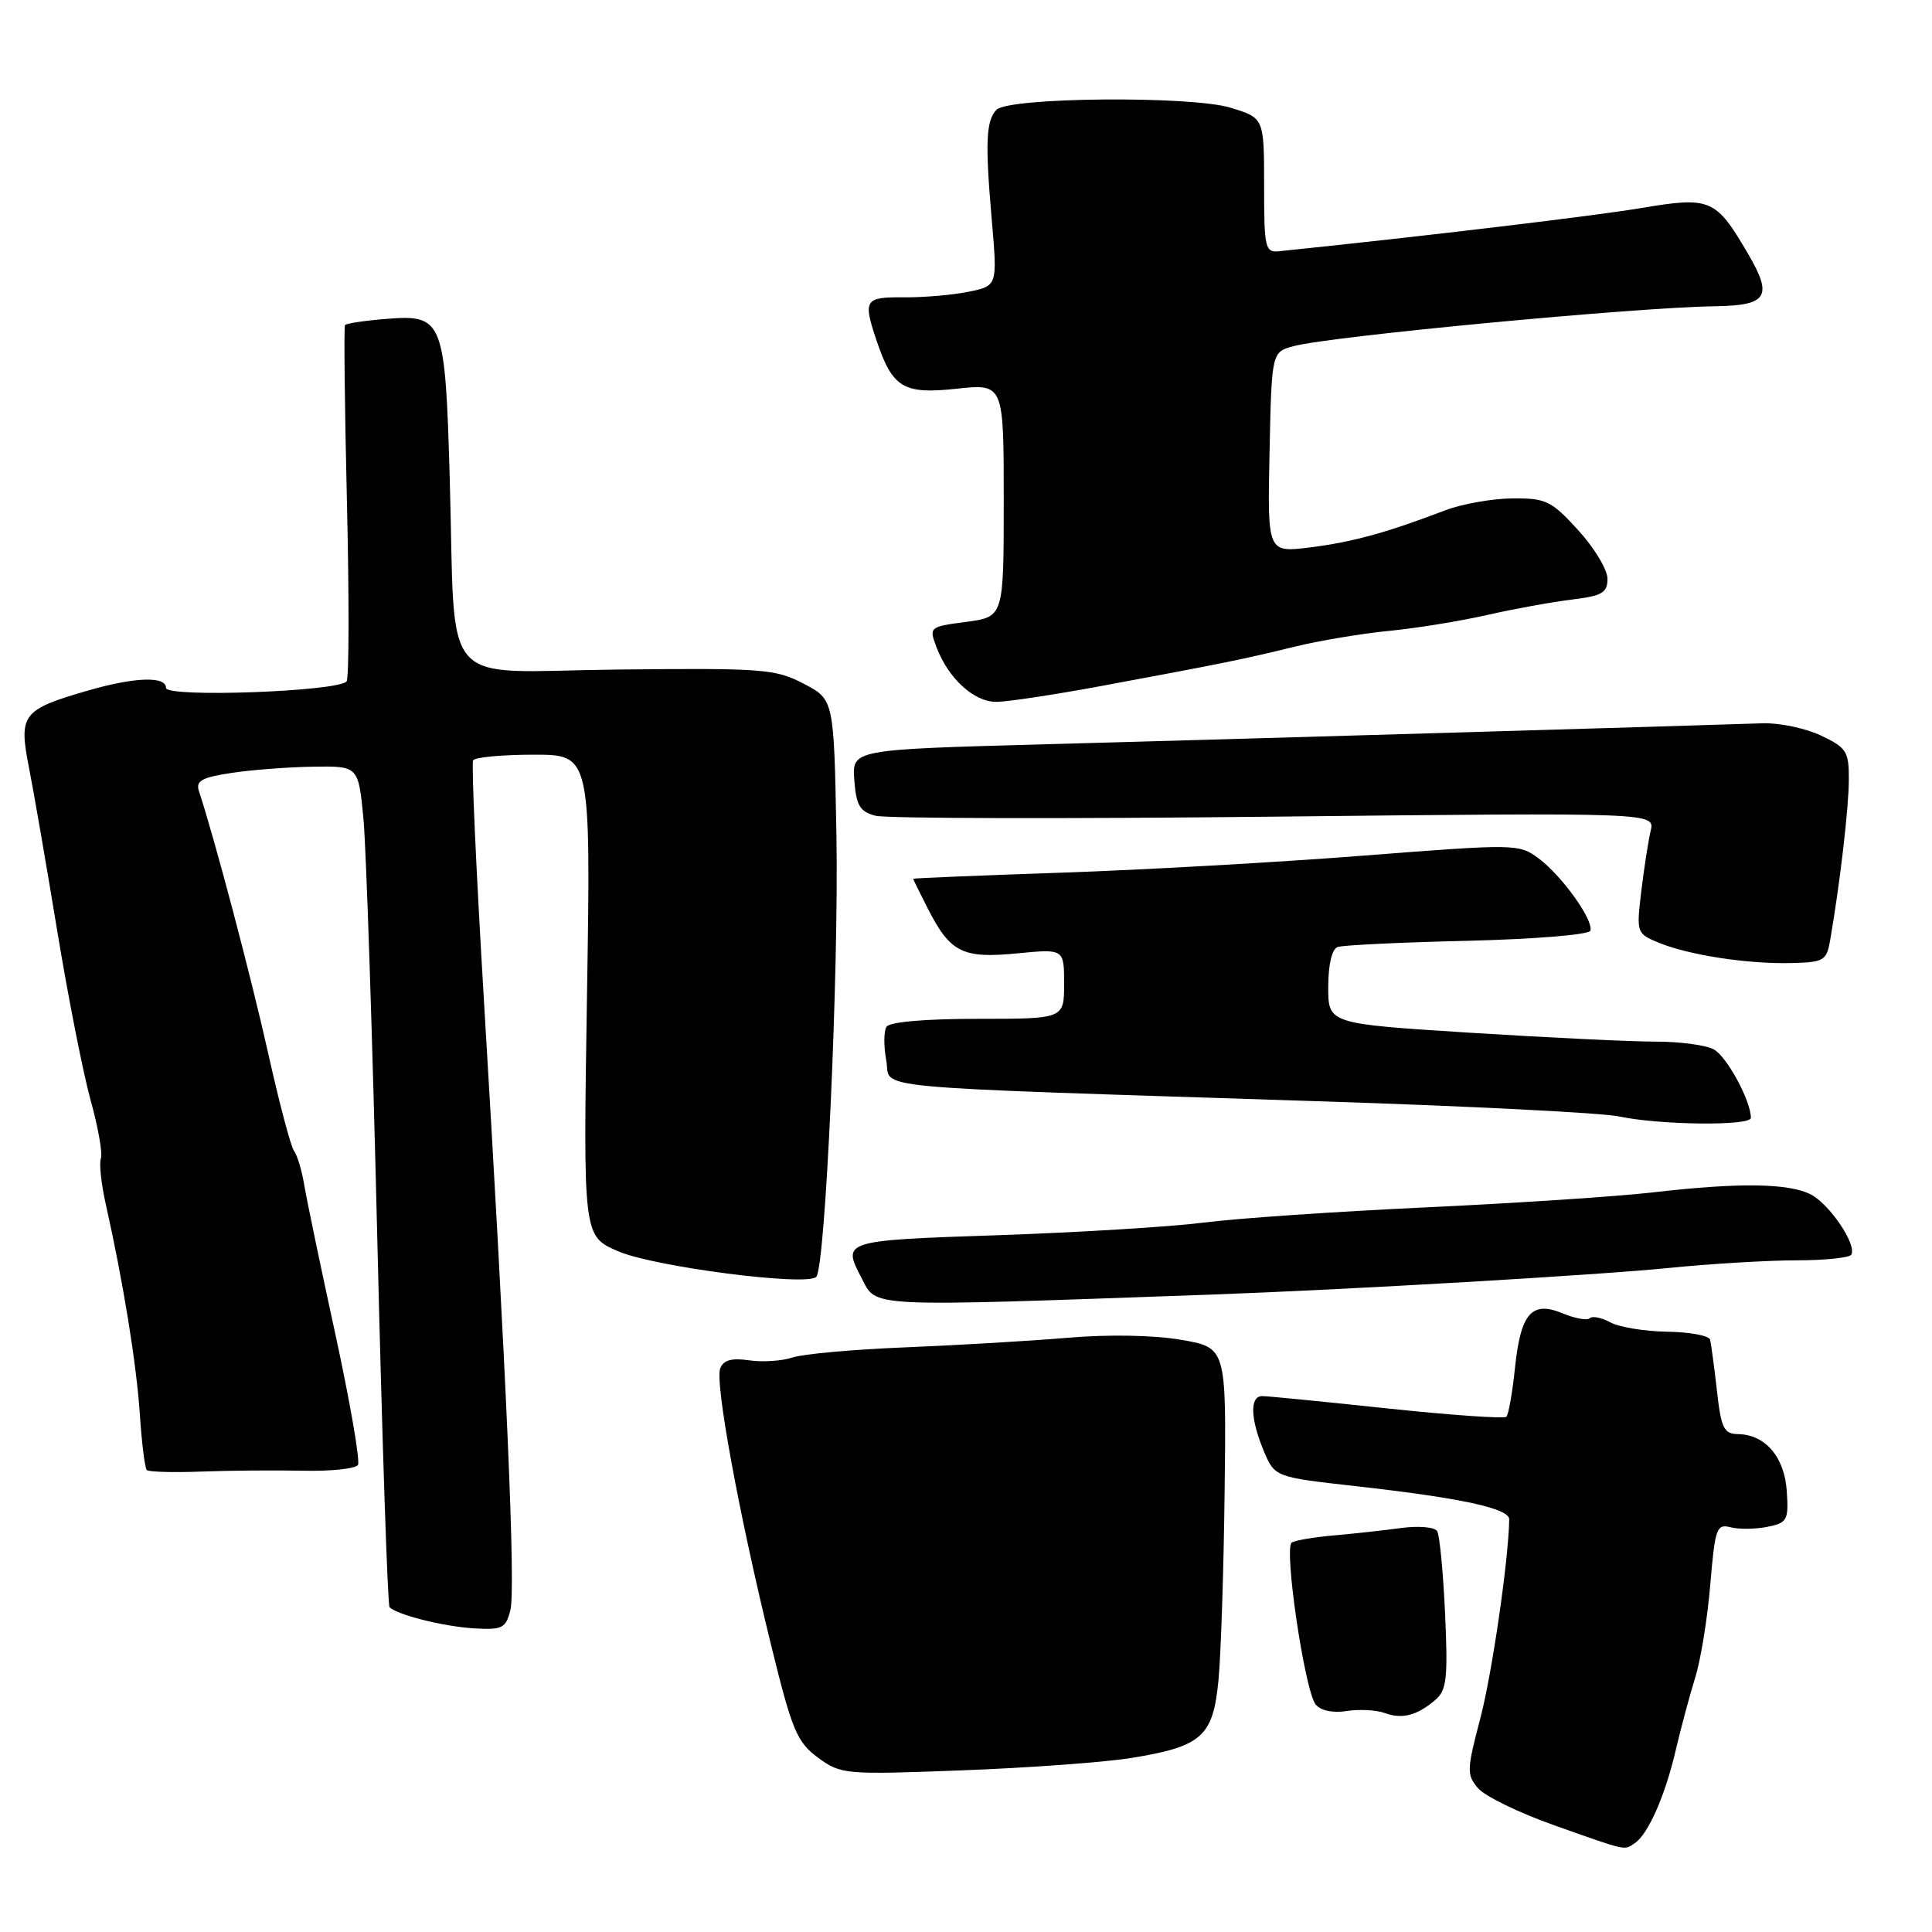 <?xml version="1.0" encoding="UTF-8" standalone="no"?>
<!DOCTYPE svg PUBLIC "-//W3C//DTD SVG 1.1//EN" "http://www.w3.org/Graphics/SVG/1.1/DTD/svg11.dtd" >
<svg xmlns="http://www.w3.org/2000/svg" xmlns:xlink="http://www.w3.org/1999/xlink" version="1.1" viewBox="0 0 256 256">
 <g >
 <path fill="currentColor"
d=" M 216.61 244.23 C 218.37 243.07 220.63 237.97 222.02 232.00 C 222.73 228.97 223.90 224.61 224.62 222.30 C 225.35 219.98 226.25 214.43 226.62 209.97 C 227.25 202.49 227.46 201.89 229.30 202.37 C 230.40 202.66 232.59 202.63 234.16 202.32 C 236.82 201.79 237.01 201.44 236.76 197.62 C 236.47 193.08 233.93 190.09 230.32 190.03 C 228.42 190.00 228.06 189.28 227.50 184.25 C 227.14 181.09 226.73 178.06 226.60 177.52 C 226.46 176.98 223.91 176.50 220.92 176.46 C 217.94 176.41 214.55 175.86 213.38 175.22 C 212.22 174.59 210.99 174.34 210.66 174.67 C 210.33 175.00 208.72 174.71 207.07 174.03 C 202.94 172.32 201.49 174.00 200.73 181.37 C 200.39 184.58 199.89 187.44 199.60 187.73 C 199.32 188.01 192.20 187.51 183.79 186.62 C 175.38 185.72 167.94 184.99 167.25 184.99 C 165.59 185.00 165.67 187.96 167.45 192.24 C 168.91 195.72 168.91 195.72 179.70 196.93 C 193.62 198.49 200.00 199.87 199.98 201.33 C 199.90 206.67 197.69 221.87 196.13 227.77 C 194.35 234.53 194.33 235.18 195.86 236.96 C 196.76 238.01 201.32 240.23 206.00 241.88 C 215.75 245.33 215.16 245.20 216.61 244.23 Z  M 149.84 232.95 C 159.25 231.43 160.73 230.12 161.45 222.68 C 161.78 219.28 162.15 207.97 162.27 197.53 C 162.50 178.57 162.50 178.57 156.50 177.53 C 152.91 176.91 146.89 176.80 141.50 177.26 C 136.55 177.68 126.88 178.25 120.00 178.53 C 113.12 178.80 106.37 179.41 104.99 179.88 C 103.62 180.34 101.03 180.51 99.26 180.25 C 96.94 179.91 95.85 180.22 95.43 181.33 C 94.71 183.20 97.94 200.76 102.19 218.05 C 104.95 229.28 105.59 230.83 108.38 232.89 C 111.42 235.12 111.92 235.17 127.50 234.58 C 136.30 234.25 146.35 233.51 149.84 232.95 Z  M 190.22 225.22 C 191.69 223.96 191.87 222.33 191.48 213.80 C 191.23 208.33 190.76 203.42 190.43 202.88 C 190.09 202.34 187.95 202.16 185.66 202.47 C 183.37 202.78 179.37 203.22 176.77 203.45 C 174.17 203.67 171.65 204.10 171.17 204.39 C 170.08 205.07 172.88 224.02 174.33 225.85 C 174.99 226.67 176.59 227.01 178.45 226.72 C 180.13 226.46 182.40 226.58 183.50 226.99 C 185.80 227.83 187.78 227.32 190.22 225.22 Z  M 67.63 213.34 C 68.34 210.50 67.12 182.35 64.09 132.00 C 63.09 115.22 62.45 101.16 62.69 100.75 C 62.93 100.34 66.53 100.00 70.70 100.00 C 78.29 100.00 78.29 100.00 77.78 131.89 C 77.27 163.78 77.27 163.78 81.88 165.79 C 86.62 167.85 106.93 170.48 108.16 169.19 C 109.37 167.92 111.16 128.73 110.83 110.60 C 110.50 92.69 110.50 92.69 106.50 90.60 C 102.77 88.64 101.12 88.51 81.81 88.72 C 57.79 88.98 60.42 92.00 59.59 63.31 C 58.99 42.39 58.70 41.66 51.25 42.25 C 48.36 42.48 45.87 42.85 45.71 43.08 C 45.56 43.31 45.67 53.85 45.97 66.50 C 46.27 79.15 46.25 89.85 45.93 90.28 C 44.91 91.63 22.00 92.47 22.00 91.15 C 22.00 89.56 17.80 89.71 11.56 91.53 C 2.97 94.02 2.46 94.68 3.82 101.61 C 4.46 104.85 6.15 114.65 7.59 123.39 C 9.03 132.14 11.02 142.22 12.01 145.80 C 13.01 149.38 13.61 152.84 13.37 153.49 C 13.12 154.13 13.41 156.88 14.02 159.58 C 16.32 169.82 18.09 180.74 18.53 187.41 C 18.78 191.21 19.20 194.53 19.45 194.79 C 19.71 195.04 22.97 195.13 26.71 194.99 C 30.44 194.85 36.51 194.80 40.19 194.88 C 43.86 194.96 47.12 194.61 47.43 194.11 C 47.74 193.61 46.40 185.84 44.45 176.85 C 42.49 167.86 40.63 158.93 40.31 157.00 C 39.99 155.07 39.38 153.05 38.96 152.50 C 38.54 151.95 36.99 146.10 35.52 139.50 C 33.27 129.41 28.42 111.05 26.36 104.83 C 25.91 103.47 26.73 103.01 30.65 102.42 C 33.32 102.01 38.20 101.64 41.49 101.59 C 47.49 101.50 47.49 101.50 48.16 108.50 C 48.52 112.35 49.35 137.32 49.99 163.99 C 50.63 190.66 51.36 212.70 51.62 212.96 C 52.65 213.98 58.72 215.51 62.73 215.76 C 66.57 215.99 67.02 215.77 67.63 213.34 Z  M 160.50 171.54 C 178.65 170.89 211.77 168.96 221.36 167.99 C 226.78 167.45 234.29 167.00 238.05 167.00 C 241.81 167.00 245.07 166.66 245.31 166.25 C 246.06 164.93 242.43 159.54 239.92 158.26 C 236.99 156.77 230.36 156.68 219.00 158.00 C 214.32 158.54 200.82 159.43 189.00 159.98 C 177.18 160.53 163.90 161.43 159.50 162.00 C 155.10 162.56 142.84 163.31 132.25 163.67 C 111.70 164.36 111.56 164.40 114.15 169.32 C 116.24 173.29 114.14 173.19 160.50 171.54 Z  M 232.00 148.12 C 232.00 145.86 228.80 139.96 227.07 139.04 C 226.00 138.47 222.51 138.01 219.32 138.02 C 216.12 138.02 205.06 137.49 194.75 136.84 C 176.00 135.65 176.00 135.65 176.00 130.79 C 176.00 127.82 176.48 125.76 177.25 125.48 C 177.94 125.24 185.68 124.86 194.45 124.66 C 203.37 124.44 210.55 123.86 210.73 123.32 C 211.19 121.94 206.95 116.02 203.86 113.73 C 201.27 111.81 200.80 111.81 180.86 113.36 C 169.66 114.24 151.61 115.26 140.75 115.63 C 129.89 116.00 121.00 116.37 121.00 116.44 C 121.00 116.52 121.87 118.29 122.94 120.39 C 125.92 126.22 127.53 127.03 134.75 126.33 C 141.00 125.72 141.00 125.72 141.00 130.36 C 141.00 135.00 141.00 135.00 129.56 135.00 C 122.55 135.00 117.86 135.41 117.46 136.06 C 117.10 136.65 117.09 138.65 117.43 140.50 C 118.17 144.41 112.79 143.91 175.00 145.93 C 194.53 146.56 212.30 147.46 214.50 147.93 C 219.89 149.08 232.00 149.22 232.00 148.12 Z  M 242.52 124.50 C 243.83 116.87 244.96 107.13 244.98 103.36 C 245.00 99.57 244.70 99.08 241.28 97.46 C 239.23 96.49 235.74 95.76 233.53 95.84 C 224.57 96.15 161.88 97.99 138.20 98.63 C 112.90 99.32 112.90 99.32 113.20 103.37 C 113.45 106.73 113.93 107.54 116.00 108.09 C 117.38 108.46 141.18 108.51 168.90 108.21 C 219.30 107.67 219.30 107.67 218.72 110.09 C 218.41 111.41 217.85 115.02 217.48 118.09 C 216.82 123.59 216.86 123.70 219.76 124.90 C 223.73 126.54 231.44 127.74 237.25 127.61 C 241.72 127.51 242.03 127.32 242.52 124.50 Z  M 146.08 90.87 C 162.27 87.86 164.76 87.35 171.50 85.70 C 174.80 84.89 180.43 83.95 184.00 83.60 C 187.57 83.26 193.43 82.31 197.00 81.50 C 200.57 80.69 205.64 79.77 208.25 79.45 C 212.29 78.96 213.00 78.55 213.00 76.69 C 213.00 75.48 211.25 72.59 209.12 70.25 C 205.55 66.34 204.84 66.00 200.37 66.04 C 197.69 66.07 193.70 66.78 191.50 67.62 C 183.70 70.60 179.20 71.83 173.61 72.53 C 167.94 73.24 167.94 73.24 168.22 59.94 C 168.50 46.64 168.50 46.64 171.43 45.86 C 176.34 44.55 216.77 40.72 227.24 40.58 C 234.20 40.48 234.95 39.30 231.62 33.62 C 227.35 26.32 226.67 26.03 217.50 27.56 C 211.22 28.62 188.66 31.31 169.50 33.29 C 167.63 33.49 167.50 32.90 167.50 24.56 C 167.50 15.62 167.50 15.62 163.00 14.26 C 157.70 12.67 133.70 12.89 132.05 14.54 C 130.65 15.95 130.52 18.90 131.42 29.19 C 132.17 37.88 132.17 37.88 128.33 38.66 C 126.23 39.09 122.36 39.42 119.75 39.40 C 114.57 39.35 114.33 39.72 116.14 45.10 C 118.26 51.40 119.69 52.27 126.74 51.51 C 133.00 50.84 133.00 50.84 133.00 66.29 C 133.00 81.74 133.00 81.74 128.04 82.40 C 123.12 83.05 123.08 83.09 124.10 85.78 C 125.67 89.91 129.05 93.00 132.00 93.00 C 133.46 93.00 139.79 92.04 146.08 90.87 Z "/>
</g>
</svg>
